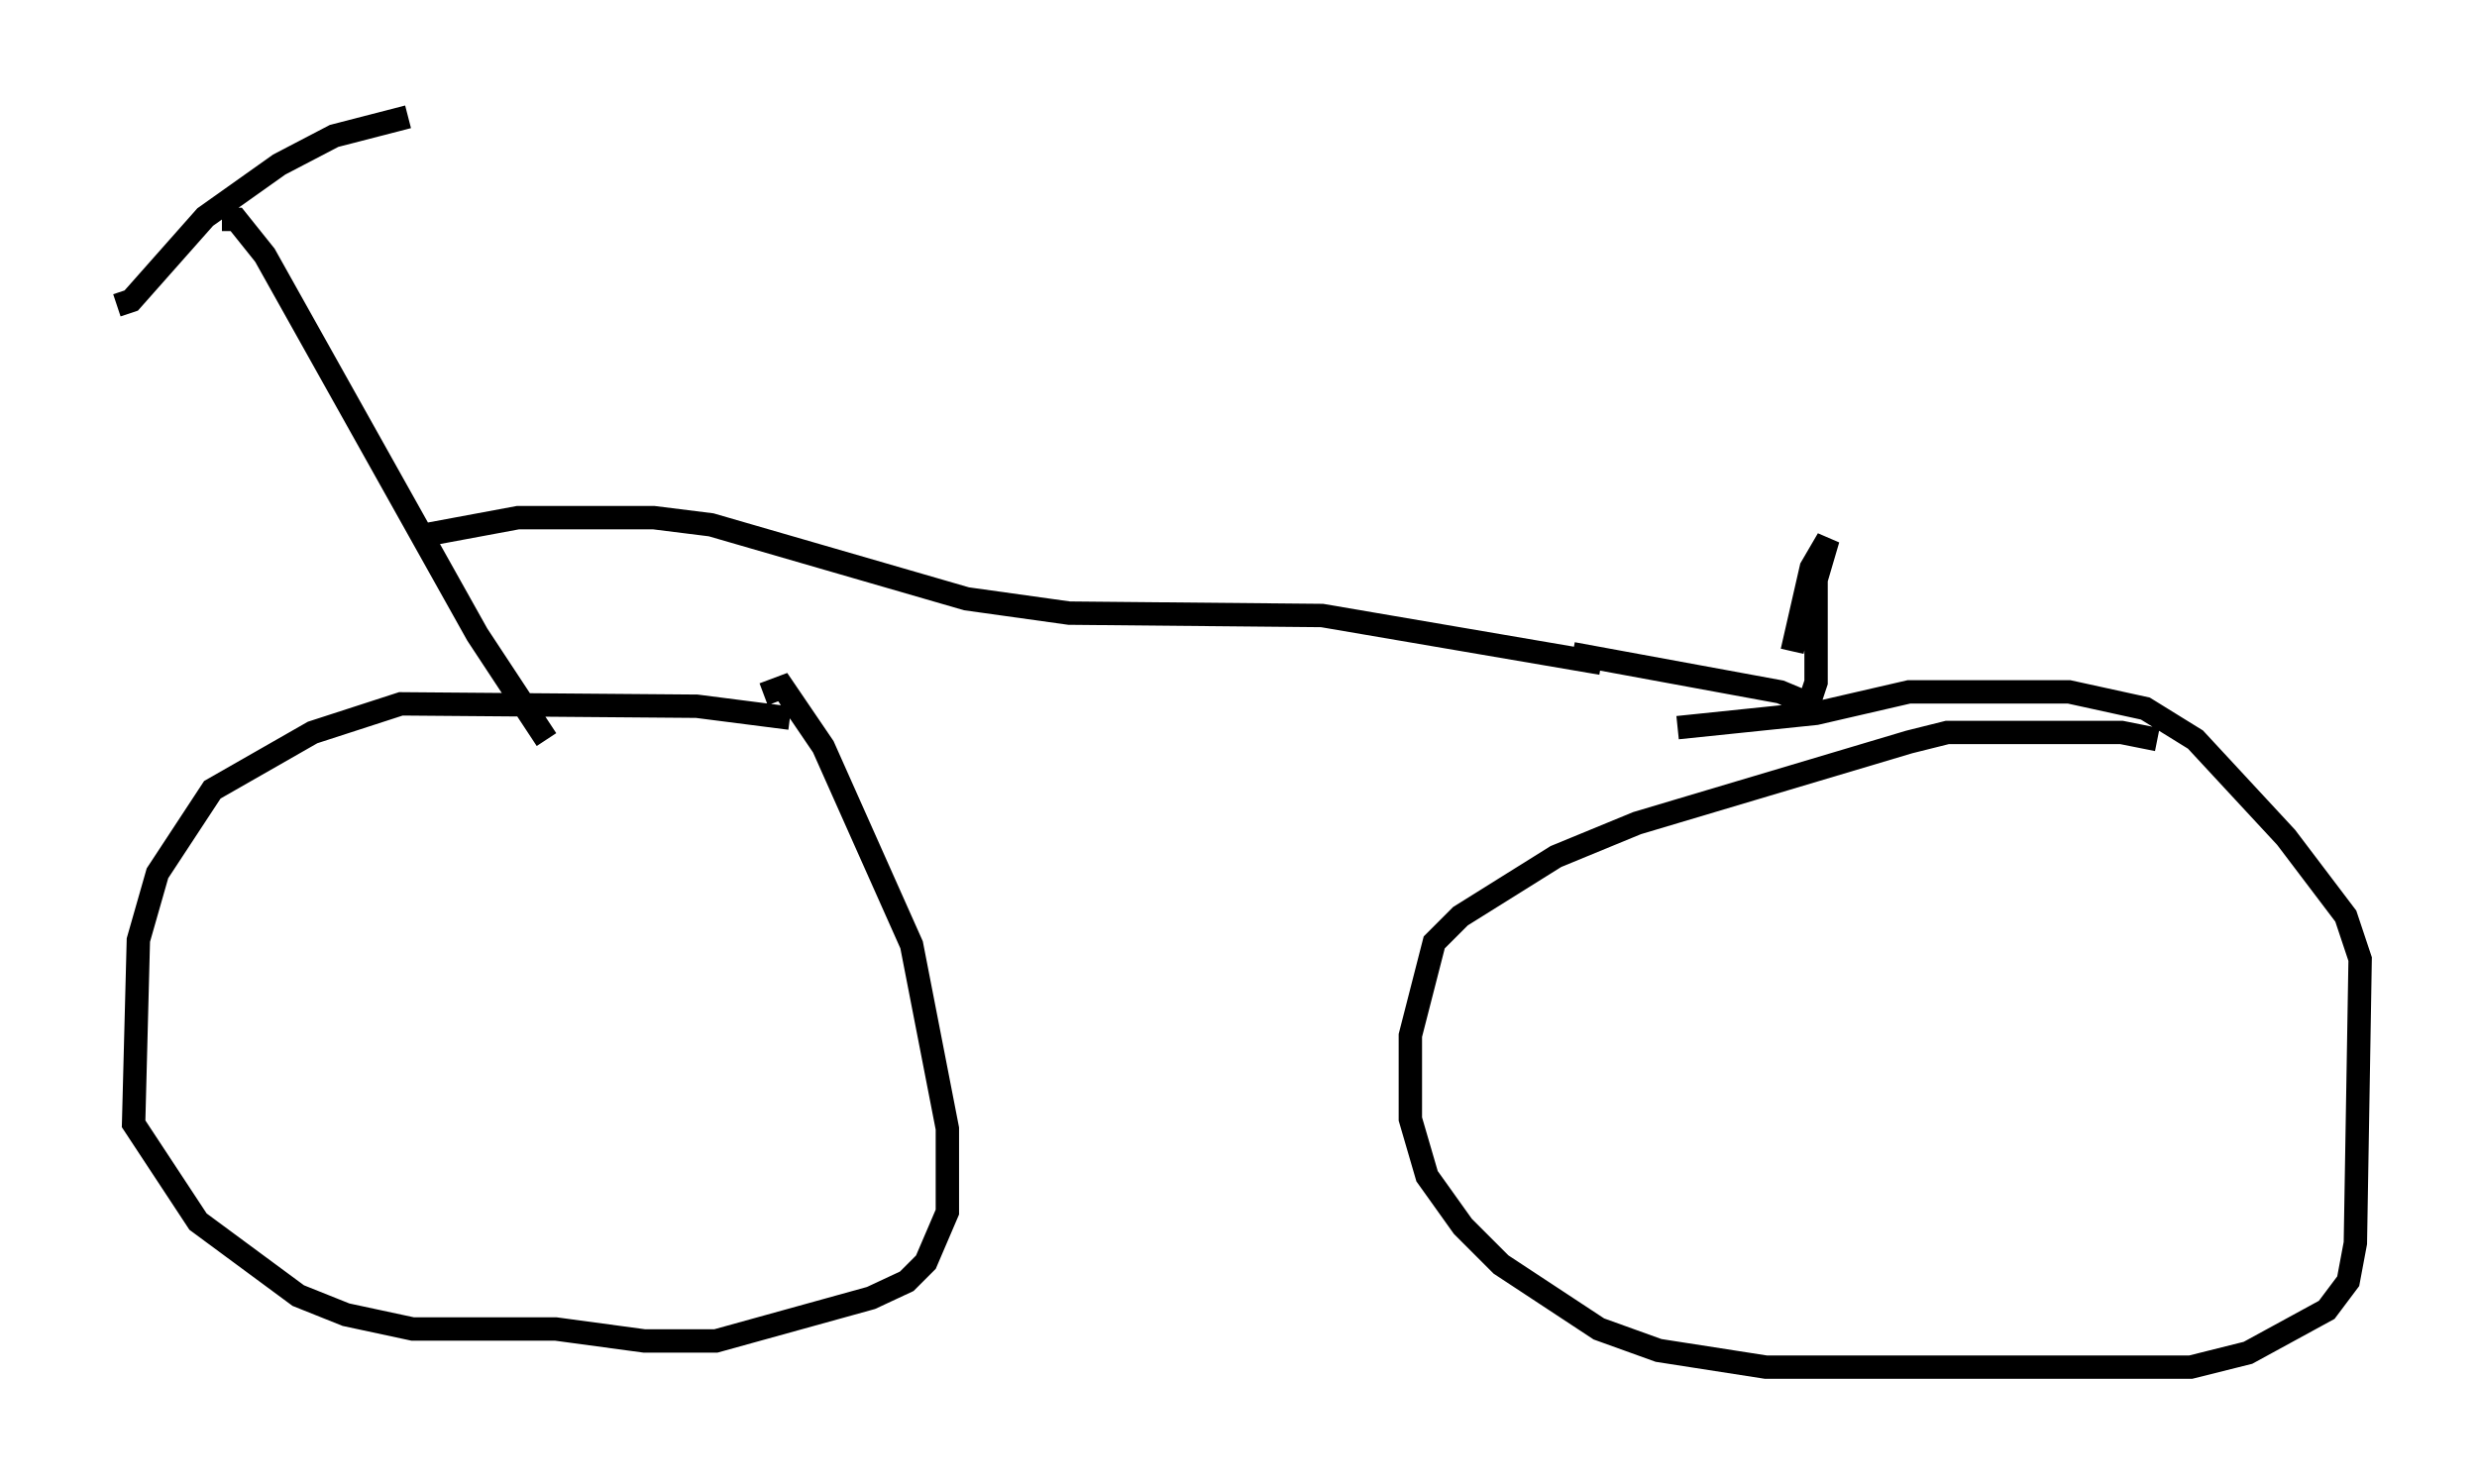 <?xml version="1.0" encoding="utf-8" ?>
<svg baseProfile="full" height="63.492" version="1.1" width="105.959" xmlns="http://www.w3.org/2000/svg" xmlns:ev="http://www.w3.org/2001/xml-events" xmlns:xlink="http://www.w3.org/1999/xlink"><defs /><rect fill="white" height="63.492" width="105.959" x="0" y="0" /><path d="M37.973, 32.052 m-4.185, -1.327 l-3.981, -0.51 -12.658, -0.102 l-3.777, 1.225 -4.288, 2.45 l-2.348, 3.573 -0.817, 2.858 l-0.204, 7.861 2.756, 4.185 l4.288, 3.165 2.042, 0.817 l2.858, 0.613 6.125, 0.0 l3.777, 0.51 3.063, 0.0 l6.635, -1.838 1.531, -0.715 l0.817, -0.817 0.919, -2.144 l0.0, -3.573 -1.531, -7.861 l-3.777, -8.473 -1.735, -2.552 l-0.817, 0.306 m59.617, 1.94 l-1.531, -0.306 -7.452, 0.0 l-1.633, 0.408 -11.638, 3.471 l-3.471, 1.429 -4.083, 2.552 l-1.123, 1.123 -1.021, 3.981 l0.0, 3.573 0.715, 2.45 l1.531, 2.144 1.633, 1.633 l4.185, 2.756 2.552, 0.919 l4.594, 0.715 18.171, 0.0 l2.45, -0.613 3.369, -1.838 l0.919, -1.225 0.306, -1.633 l0.204, -12.148 -0.613, -1.838 l-2.552, -3.369 -3.879, -4.185 l-2.144, -1.327 -3.267, -0.715 l-6.84, 0.0 -3.981, 0.919 l-5.921, 0.613 m-66.763, -18.069 l0.613, -0.204 3.165, -3.573 l3.165, -2.246 2.348, -1.225 l3.165, -0.817 m-7.963, 4.39 l0.613, 0.0 1.225, 1.531 l9.086, 16.231 2.96, 4.492 m-5.615, -8.677 l4.39, -0.817 5.819, 0.0 l2.45, 0.306 10.923, 3.165 l4.39, 0.613 10.821, 0.102 l11.944, 2.042 m-1.225, -0.408 l8.881, 1.633 1.225, 0.51 l0.306, -0.919 0.0, -4.39 l0.51, -1.735 -0.715, 1.225 l-0.817, 3.573 " fill="none" stroke="black" stroke-width="1" /></svg>